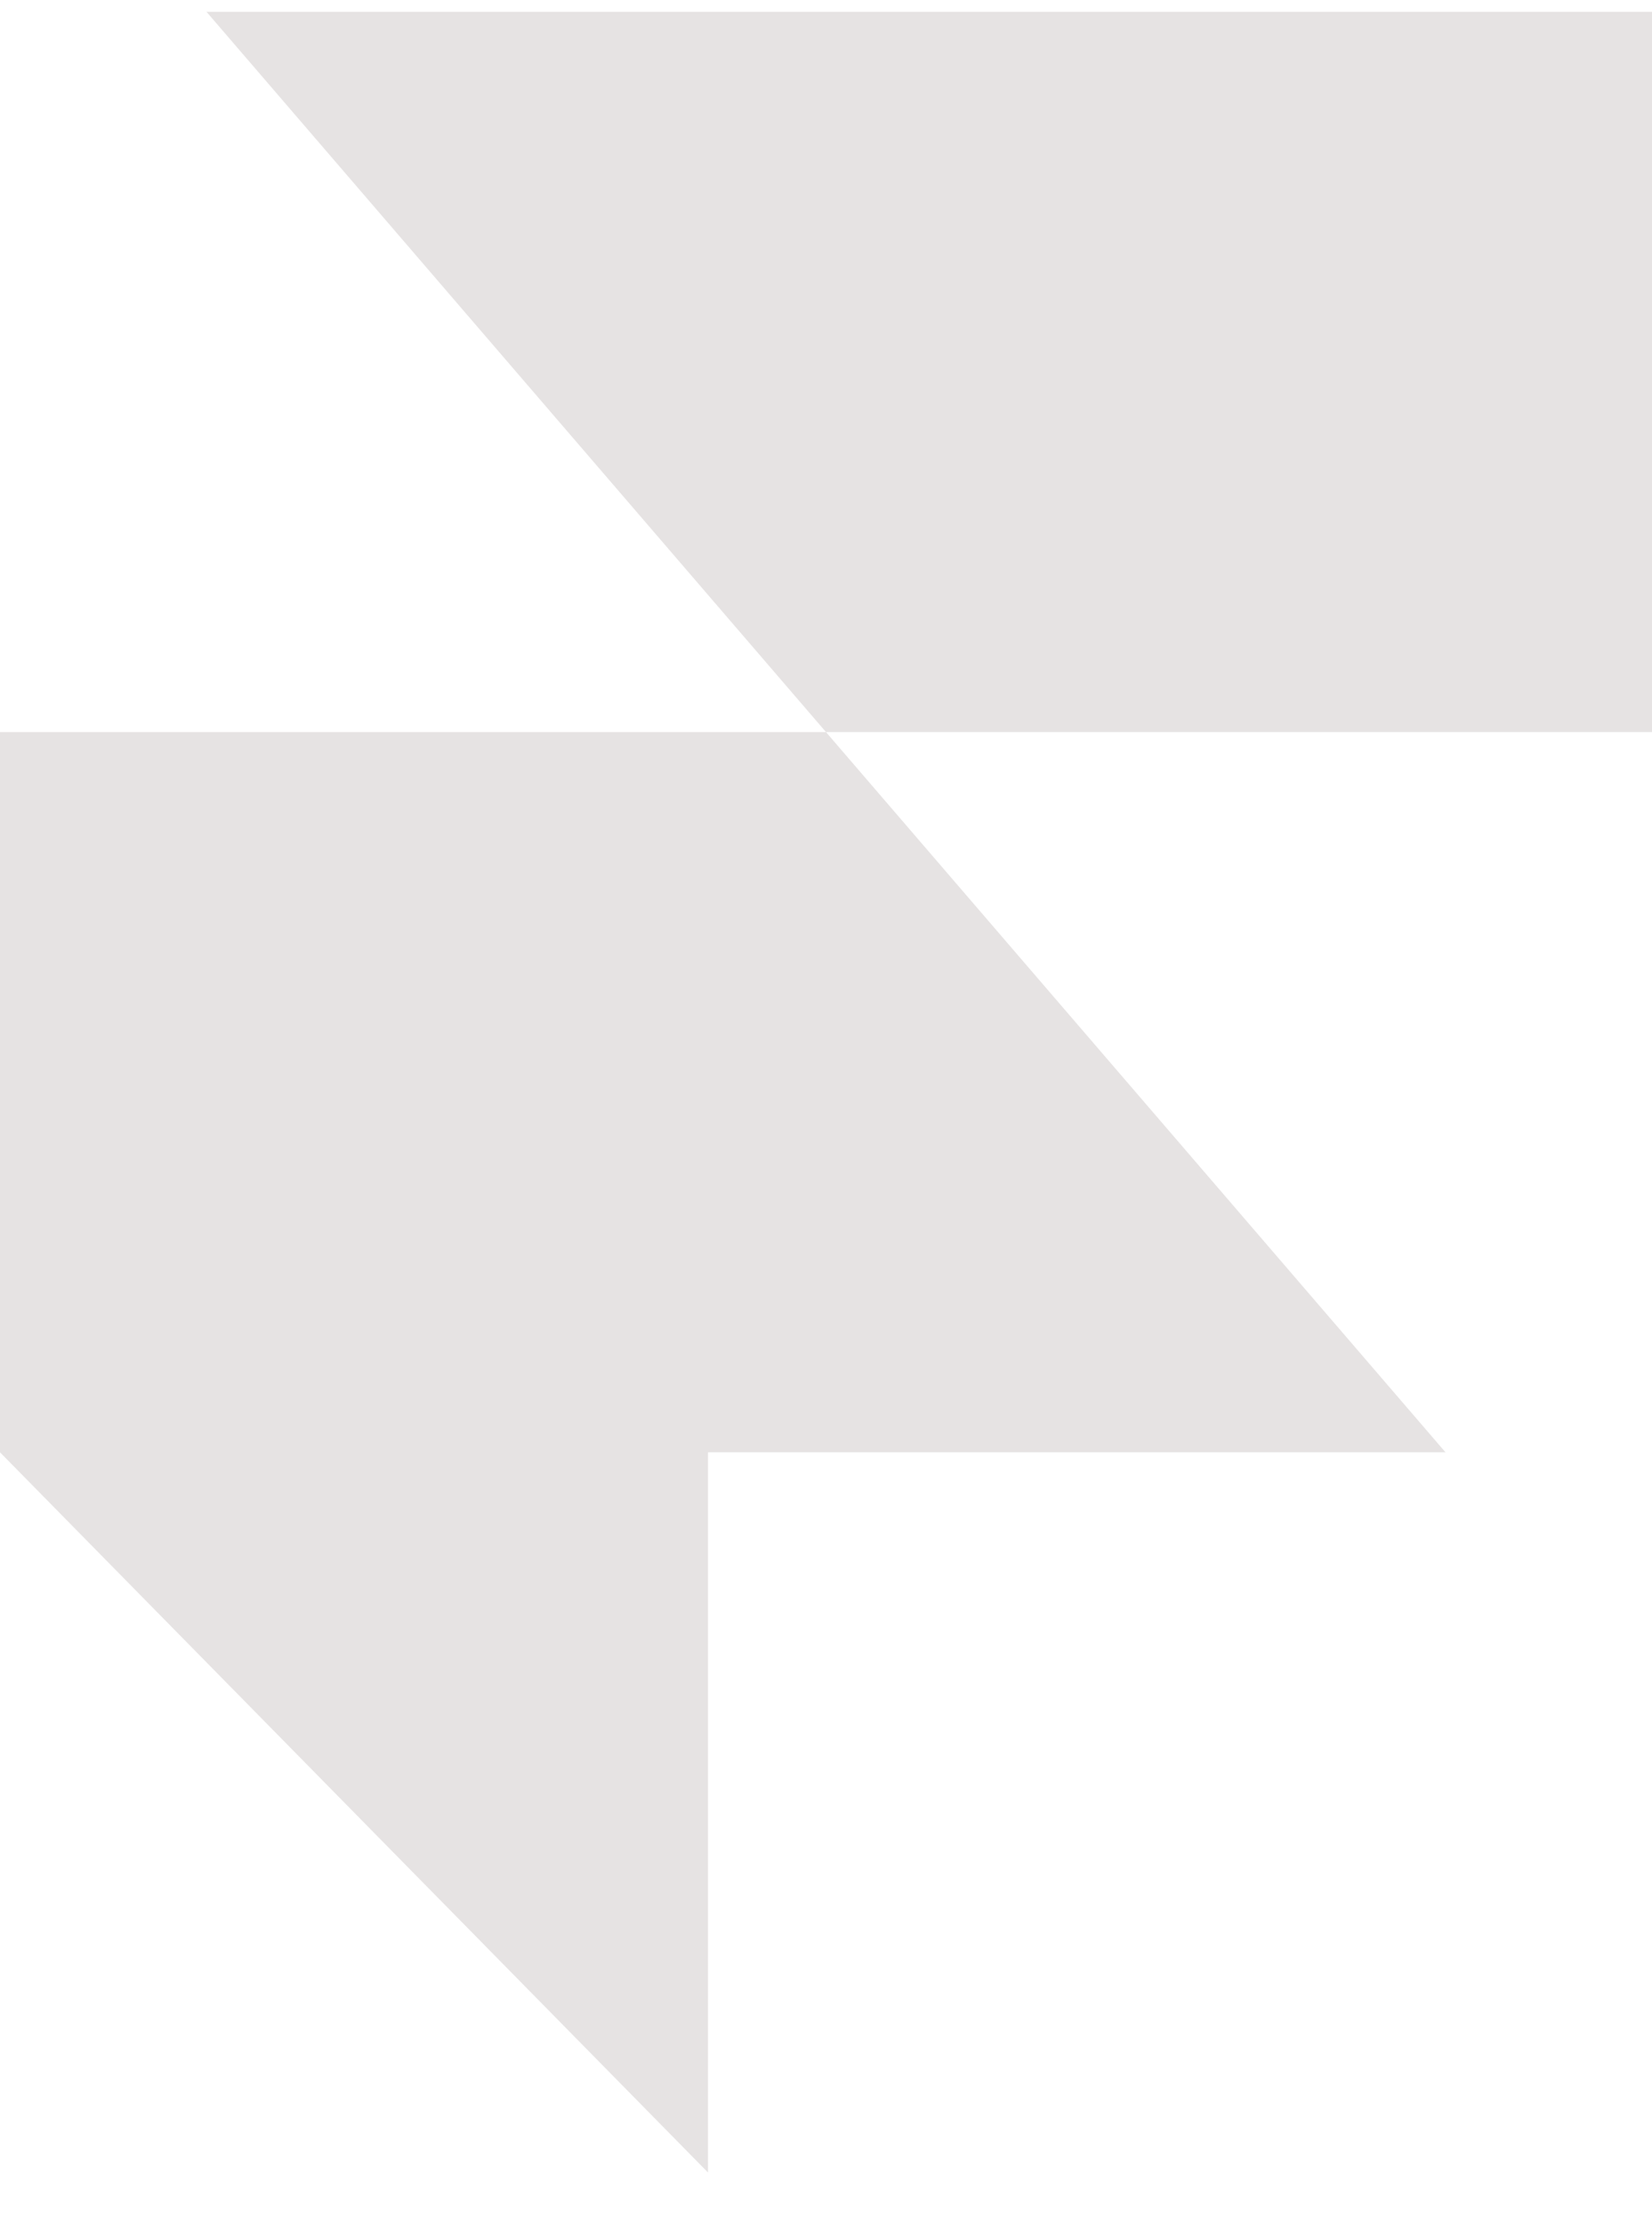 <svg width="26" height="35" viewBox="0 0 26 35" fill="none" xmlns="http://www.w3.org/2000/svg">
<path d="M3.25 0.186H26V11.52H13L3.25 0.186ZM13 11.52H0V22.853L11.143 34.186V22.853H22.75L13 11.52Z" fill="#E6E3E3"/>
</svg>
